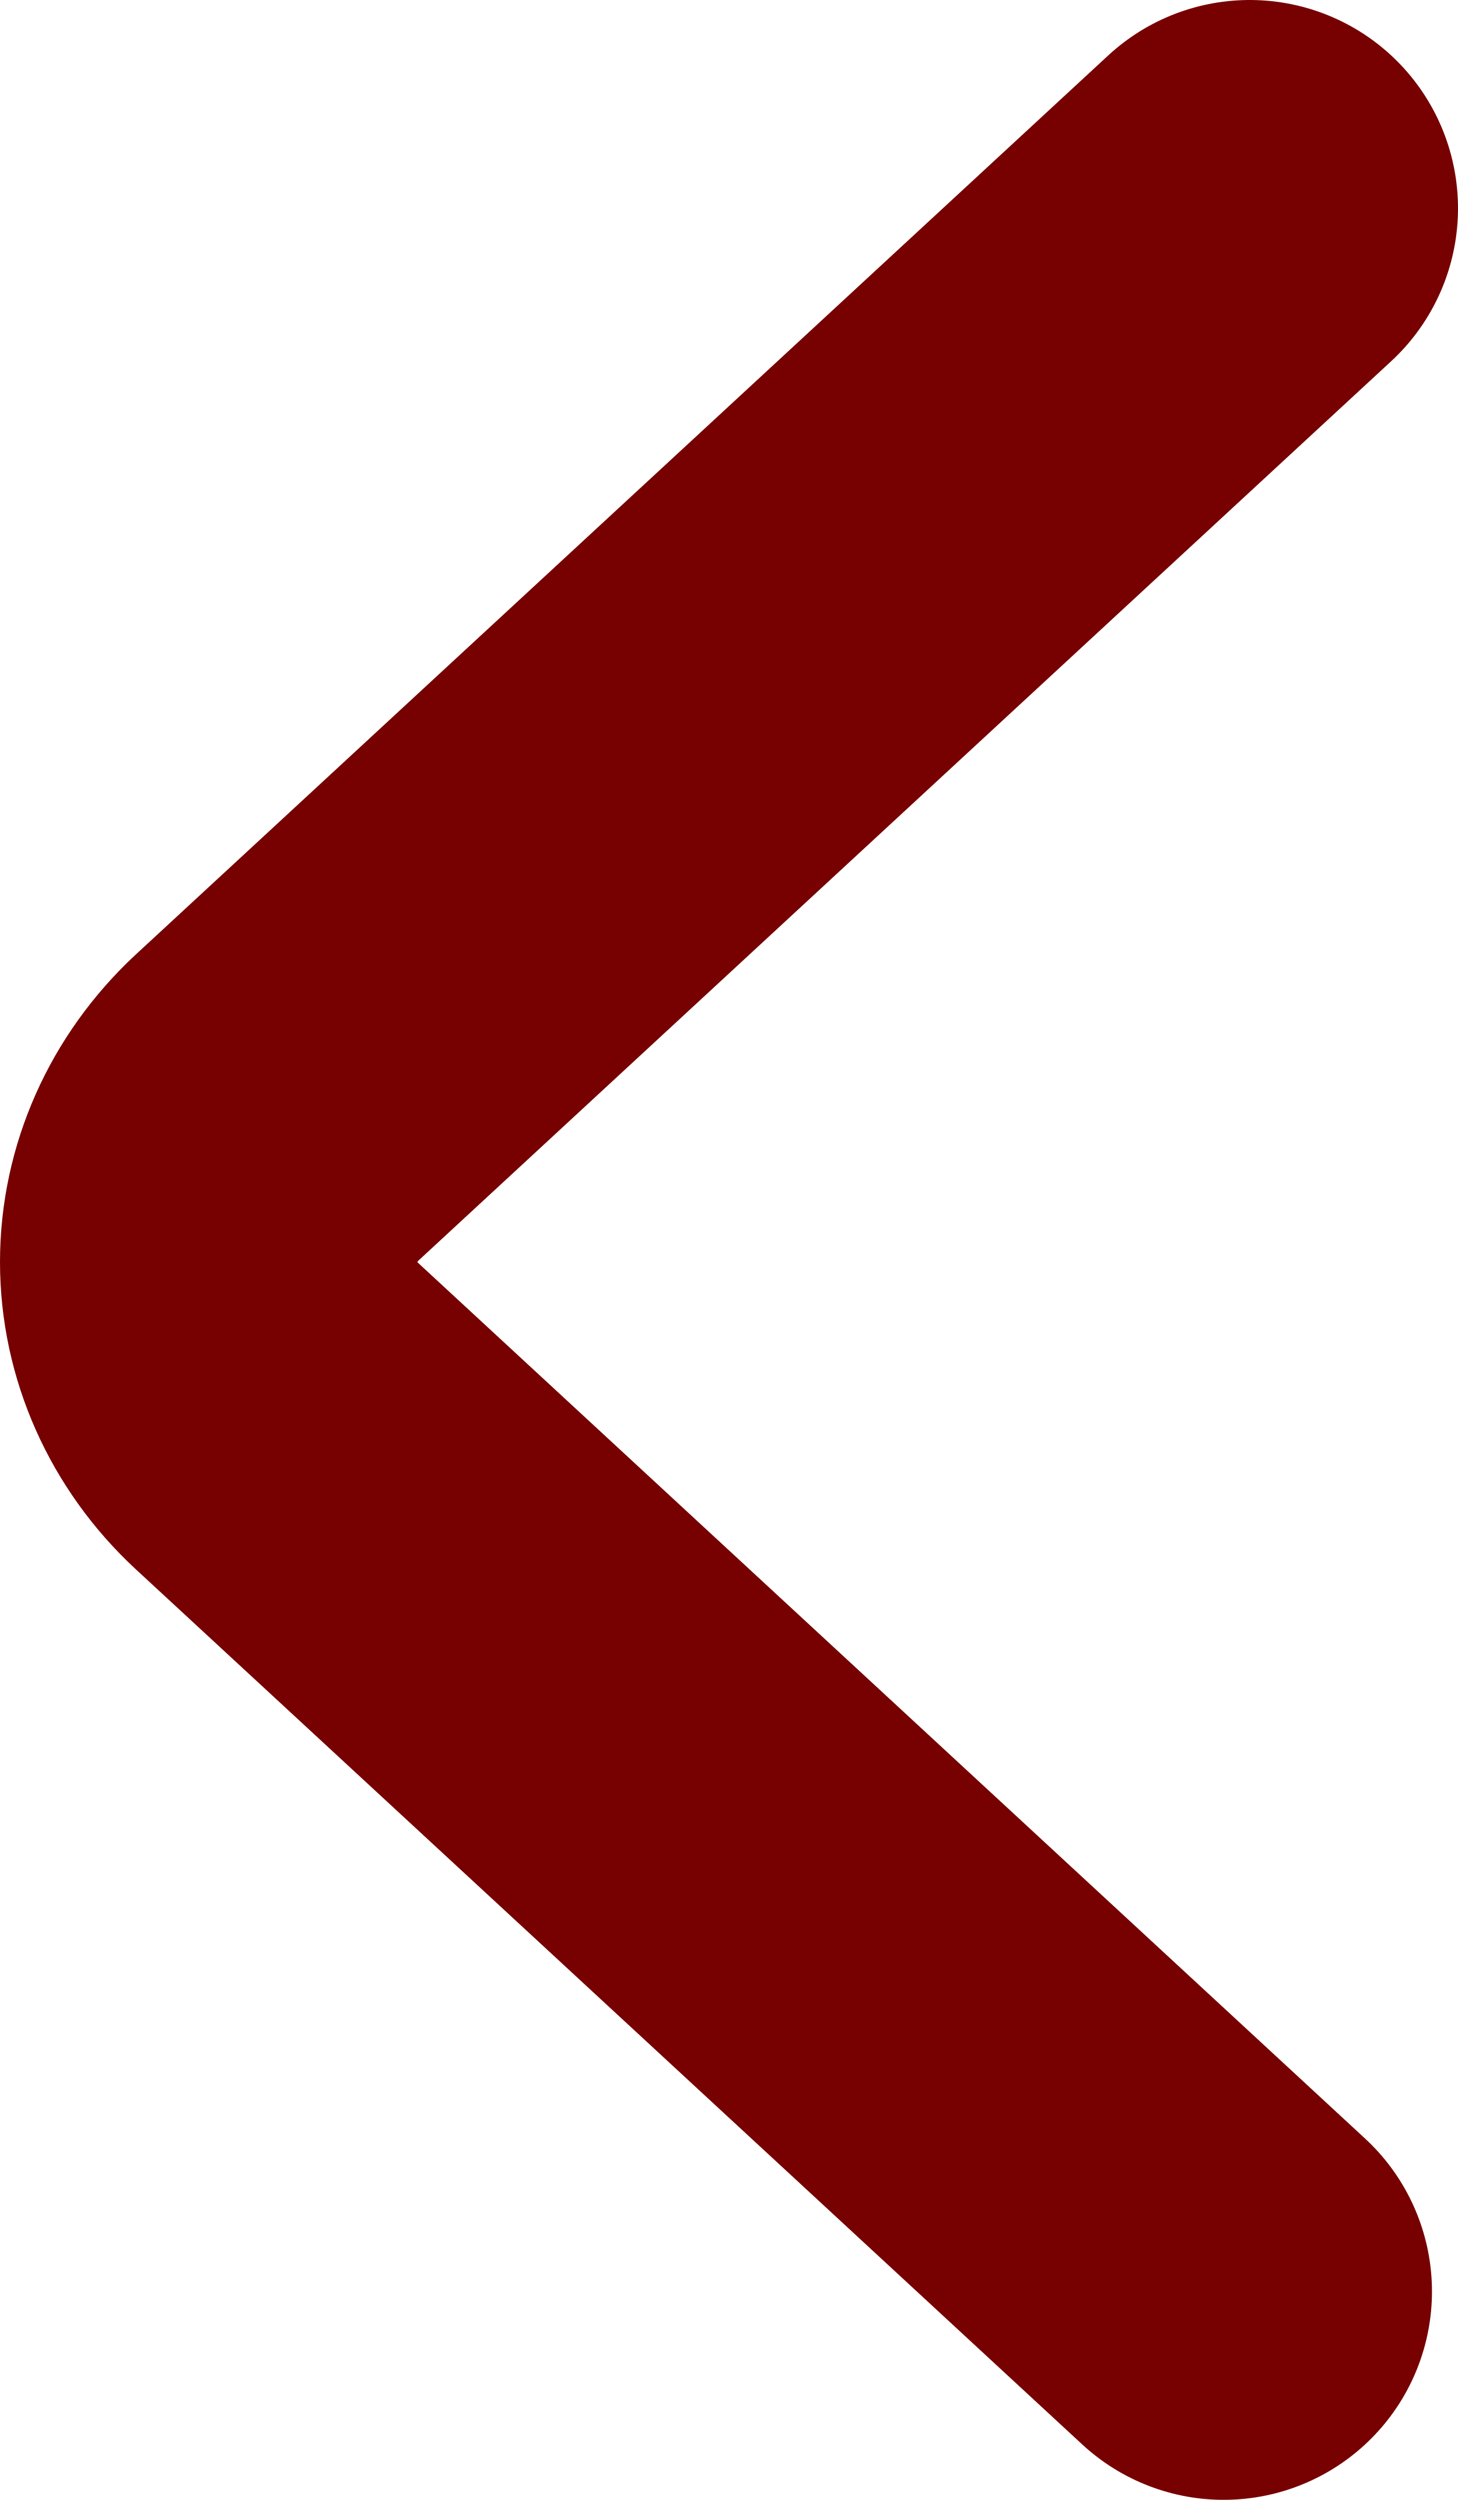 <svg width="7" height="12" viewBox="0 0 7 12" fill="none" xmlns="http://www.w3.org/2000/svg">
<path d="M6 1L1.33 5.317C1.119 5.514 1 5.78 1 6.058C1 6.335 1.119 6.602 1.33 6.798L5.875 11" stroke="#770000" stroke-width="2" stroke-linecap="round" stroke-linejoin="bevel"/>
</svg>
